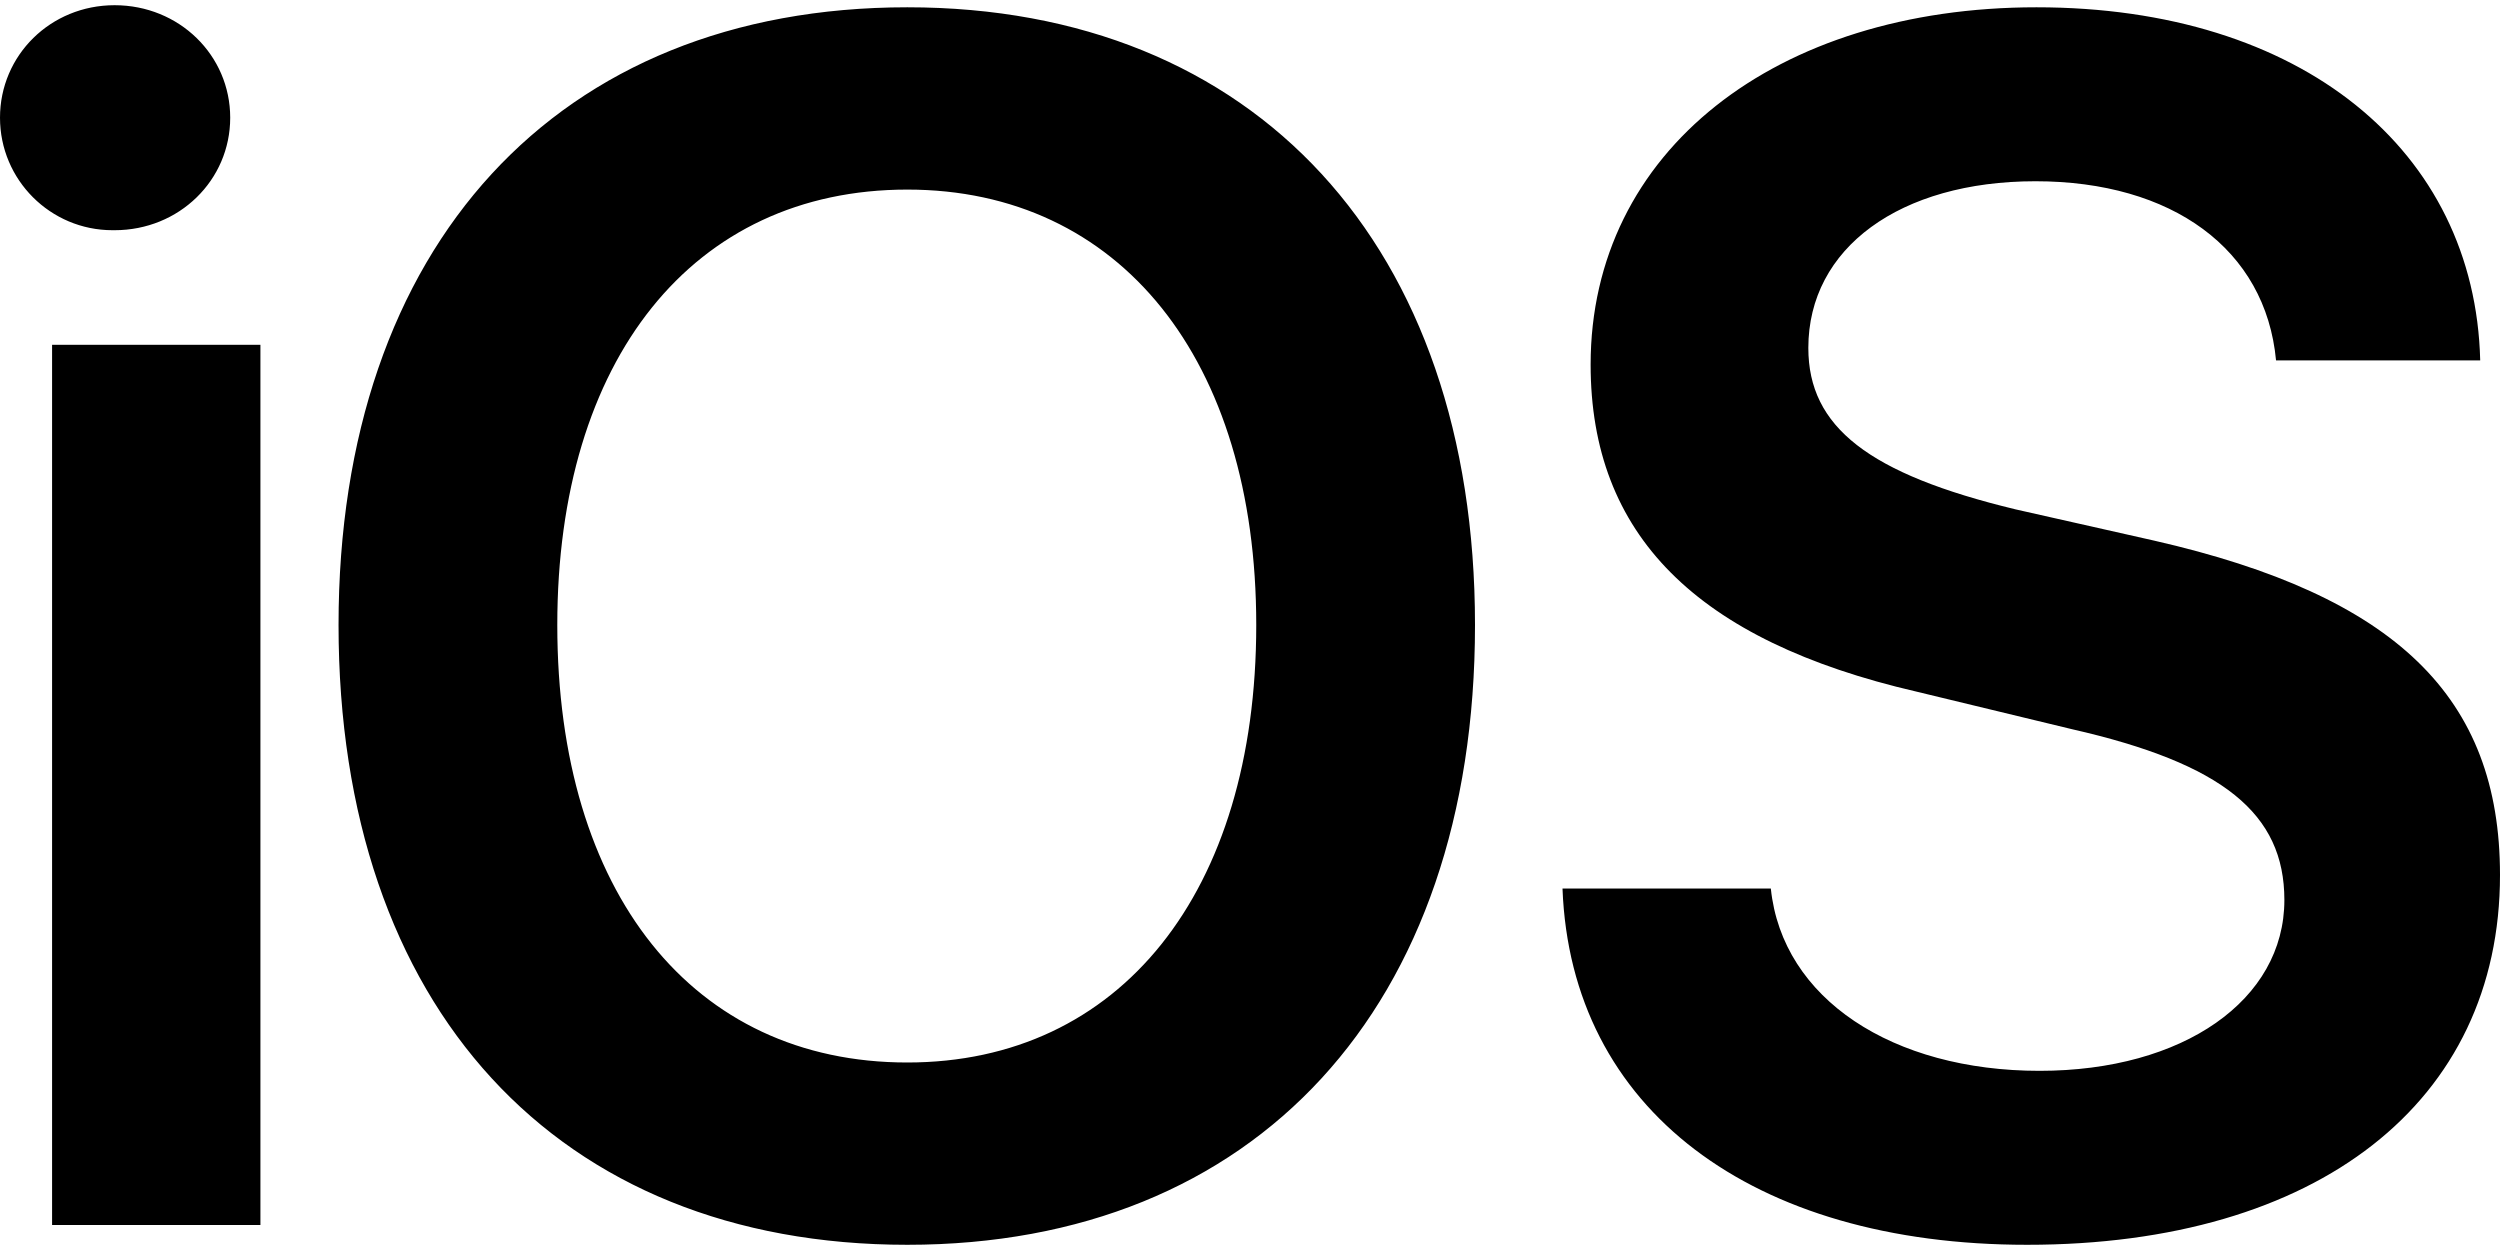 ﻿<?xml version="1.0" encoding="utf-8"?>
<svg version="1.1" xmlns:xlink="http://www.w3.org/1999/xlink" width="48px" height="24px" xmlns="http://www.w3.org/2000/svg">
  <defs>
    <pattern id="BGPattern" patternUnits="userSpaceOnUse" alignment="0 0" imageRepeat="None" />
    <mask fill="white" id="Clip7039">
      <path d="M 4.42 2.26  C 4.42 1.06  3.44 0.1  2.2 0.1  C 0.972 0.1  0 1.06  0 2.26  C 0 3.453  0.967 4.42  2.16 4.42  C 2.173 4.42  2.187 4.42  2.2 4.42  C 3.44 4.42  4.42 3.46  4.42 2.26  Z M 28.32 12  C 28.32 4.72  24.1 0.14  17.42 0.14  C 10.7 0.14  6.5 4.72  6.5 12  C 6.5 19.34  10.7 23.9  17.42 23.9  C 24.1 23.9  28.32 19.34  28.32 12  Z M 47.62 6.92  C 47.52 2.88  44.18 0.14  39.1 0.14  C 34.1 0.14  30.54 2.9  30.54 7  C 30.54 10.26  32.56 12.3  36.8 13.28  L 39.78 14  C 42.68 14.66  43.86 15.62  43.86 17.28  C 43.86 19.2  41.92 20.56  39.16 20.56  C 36.34 20.56  34.22 19.18  34 17.06  L 30 17.06  C 30.16 21.3  33.64 23.9  38.92 23.9  C 44.5 23.9  48 21.16  48 16.8  C 48 13.38  46 11.44  41.36 10.38  L 38.7 9.78  C 35.88 9.1  34.72 8.2  34.72 6.68  C 34.72 4.76  36.48 3.48  39.08 3.48  C 41.7 3.48  43.5 4.78  43.7 6.92  L 47.62 6.92  Z M 10.7 12  C 10.7 6.9  13.3 3.64  17.42 3.64  C 21.5 3.64  24.12 6.9  24.12 12  C 24.12 17.14  21.5 20.4  17.42 20.4  C 13.3 20.4  10.7 17.14  10.7 12  Z M 0.22 6.62  L 1 6.62  L 1 23.52  L 5 23.52  L 5 6.62  L 0.22 6.62  Z " fill-rule="evenodd" />
    </mask>
  </defs>
  <g>
    <path d="M 4.42 2.26  C 4.42 1.06  3.44 0.1  2.2 0.1  C 0.972 0.1  0 1.06  0 2.26  C 0 3.453  0.967 4.42  2.16 4.42  C 2.173 4.42  2.187 4.42  2.2 4.42  C 3.44 4.42  4.42 3.46  4.42 2.26  Z M 28.32 12  C 28.32 4.72  24.1 0.14  17.42 0.14  C 10.7 0.14  6.5 4.72  6.5 12  C 6.5 19.34  10.7 23.9  17.42 23.9  C 24.1 23.9  28.32 19.34  28.32 12  Z M 47.62 6.92  C 47.52 2.88  44.18 0.14  39.1 0.14  C 34.1 0.14  30.54 2.9  30.54 7  C 30.54 10.26  32.56 12.3  36.8 13.28  L 39.78 14  C 42.68 14.66  43.86 15.62  43.86 17.28  C 43.86 19.2  41.92 20.56  39.16 20.56  C 36.34 20.56  34.22 19.18  34 17.06  L 30 17.06  C 30.16 21.3  33.64 23.9  38.92 23.9  C 44.5 23.9  48 21.16  48 16.8  C 48 13.38  46 11.44  41.36 10.38  L 38.7 9.78  C 35.88 9.1  34.72 8.2  34.72 6.68  C 34.72 4.76  36.48 3.48  39.08 3.48  C 41.7 3.48  43.5 4.78  43.7 6.92  L 47.62 6.92  Z M 10.7 12  C 10.7 6.9  13.3 3.64  17.42 3.64  C 21.5 3.64  24.12 6.9  24.12 12  C 24.12 17.14  21.5 20.4  17.42 20.4  C 13.3 20.4  10.7 17.14  10.7 12  Z M 0.22 6.62  L 1 6.62  L 1 23.52  L 5 23.52  L 5 6.62  L 0.22 6.62  Z " fill-rule="nonzero" fill="rgba(0, 0, 0, 1)" stroke="none" class="fill" />
    <path d="M 4.42 2.26  C 4.42 1.06  3.44 0.1  2.2 0.1  C 0.972 0.1  0 1.06  0 2.26  C 0 3.453  0.967 4.42  2.16 4.42  C 2.173 4.42  2.187 4.42  2.2 4.42  C 3.44 4.42  4.42 3.46  4.42 2.26  Z " stroke-width="0" stroke-dasharray="0" stroke="rgba(255, 255, 255, 0)" fill="none" class="stroke" mask="url(#Clip7039)" />
    <path d="M 28.32 12  C 28.32 4.72  24.1 0.14  17.42 0.14  C 10.7 0.14  6.5 4.72  6.5 12  C 6.5 19.34  10.7 23.9  17.42 23.9  C 24.1 23.9  28.32 19.34  28.32 12  Z " stroke-width="0" stroke-dasharray="0" stroke="rgba(255, 255, 255, 0)" fill="none" class="stroke" mask="url(#Clip7039)" />
    <path d="M 47.62 6.92  C 47.52 2.88  44.18 0.14  39.1 0.14  C 34.1 0.14  30.54 2.9  30.54 7  C 30.54 10.26  32.56 12.3  36.8 13.28  L 39.78 14  C 42.68 14.66  43.86 15.62  43.86 17.28  C 43.86 19.2  41.92 20.56  39.16 20.56  C 36.34 20.56  34.22 19.18  34 17.06  L 30 17.06  C 30.16 21.3  33.64 23.9  38.92 23.9  C 44.5 23.9  48 21.16  48 16.8  C 48 13.38  46 11.44  41.36 10.38  L 38.7 9.78  C 35.88 9.1  34.72 8.2  34.72 6.68  C 34.72 4.76  36.48 3.48  39.08 3.48  C 41.7 3.48  43.5 4.78  43.7 6.92  L 47.62 6.92  Z " stroke-width="0" stroke-dasharray="0" stroke="rgba(255, 255, 255, 0)" fill="none" class="stroke" mask="url(#Clip7039)" />
    <path d="M 10.7 12  C 10.7 6.9  13.3 3.64  17.42 3.64  C 21.5 3.64  24.12 6.9  24.12 12  C 24.12 17.14  21.5 20.4  17.42 20.4  C 13.3 20.4  10.7 17.14  10.7 12  Z " stroke-width="0" stroke-dasharray="0" stroke="rgba(255, 255, 255, 0)" fill="none" class="stroke" mask="url(#Clip7039)" />
    <path d="M 0.22 6.62  L 1 6.62  L 1 23.52  L 5 23.52  L 5 6.62  L 0.22 6.62  Z " stroke-width="0" stroke-dasharray="0" stroke="rgba(255, 255, 255, 0)" fill="none" class="stroke" mask="url(#Clip7039)" />
  </g>
</svg>